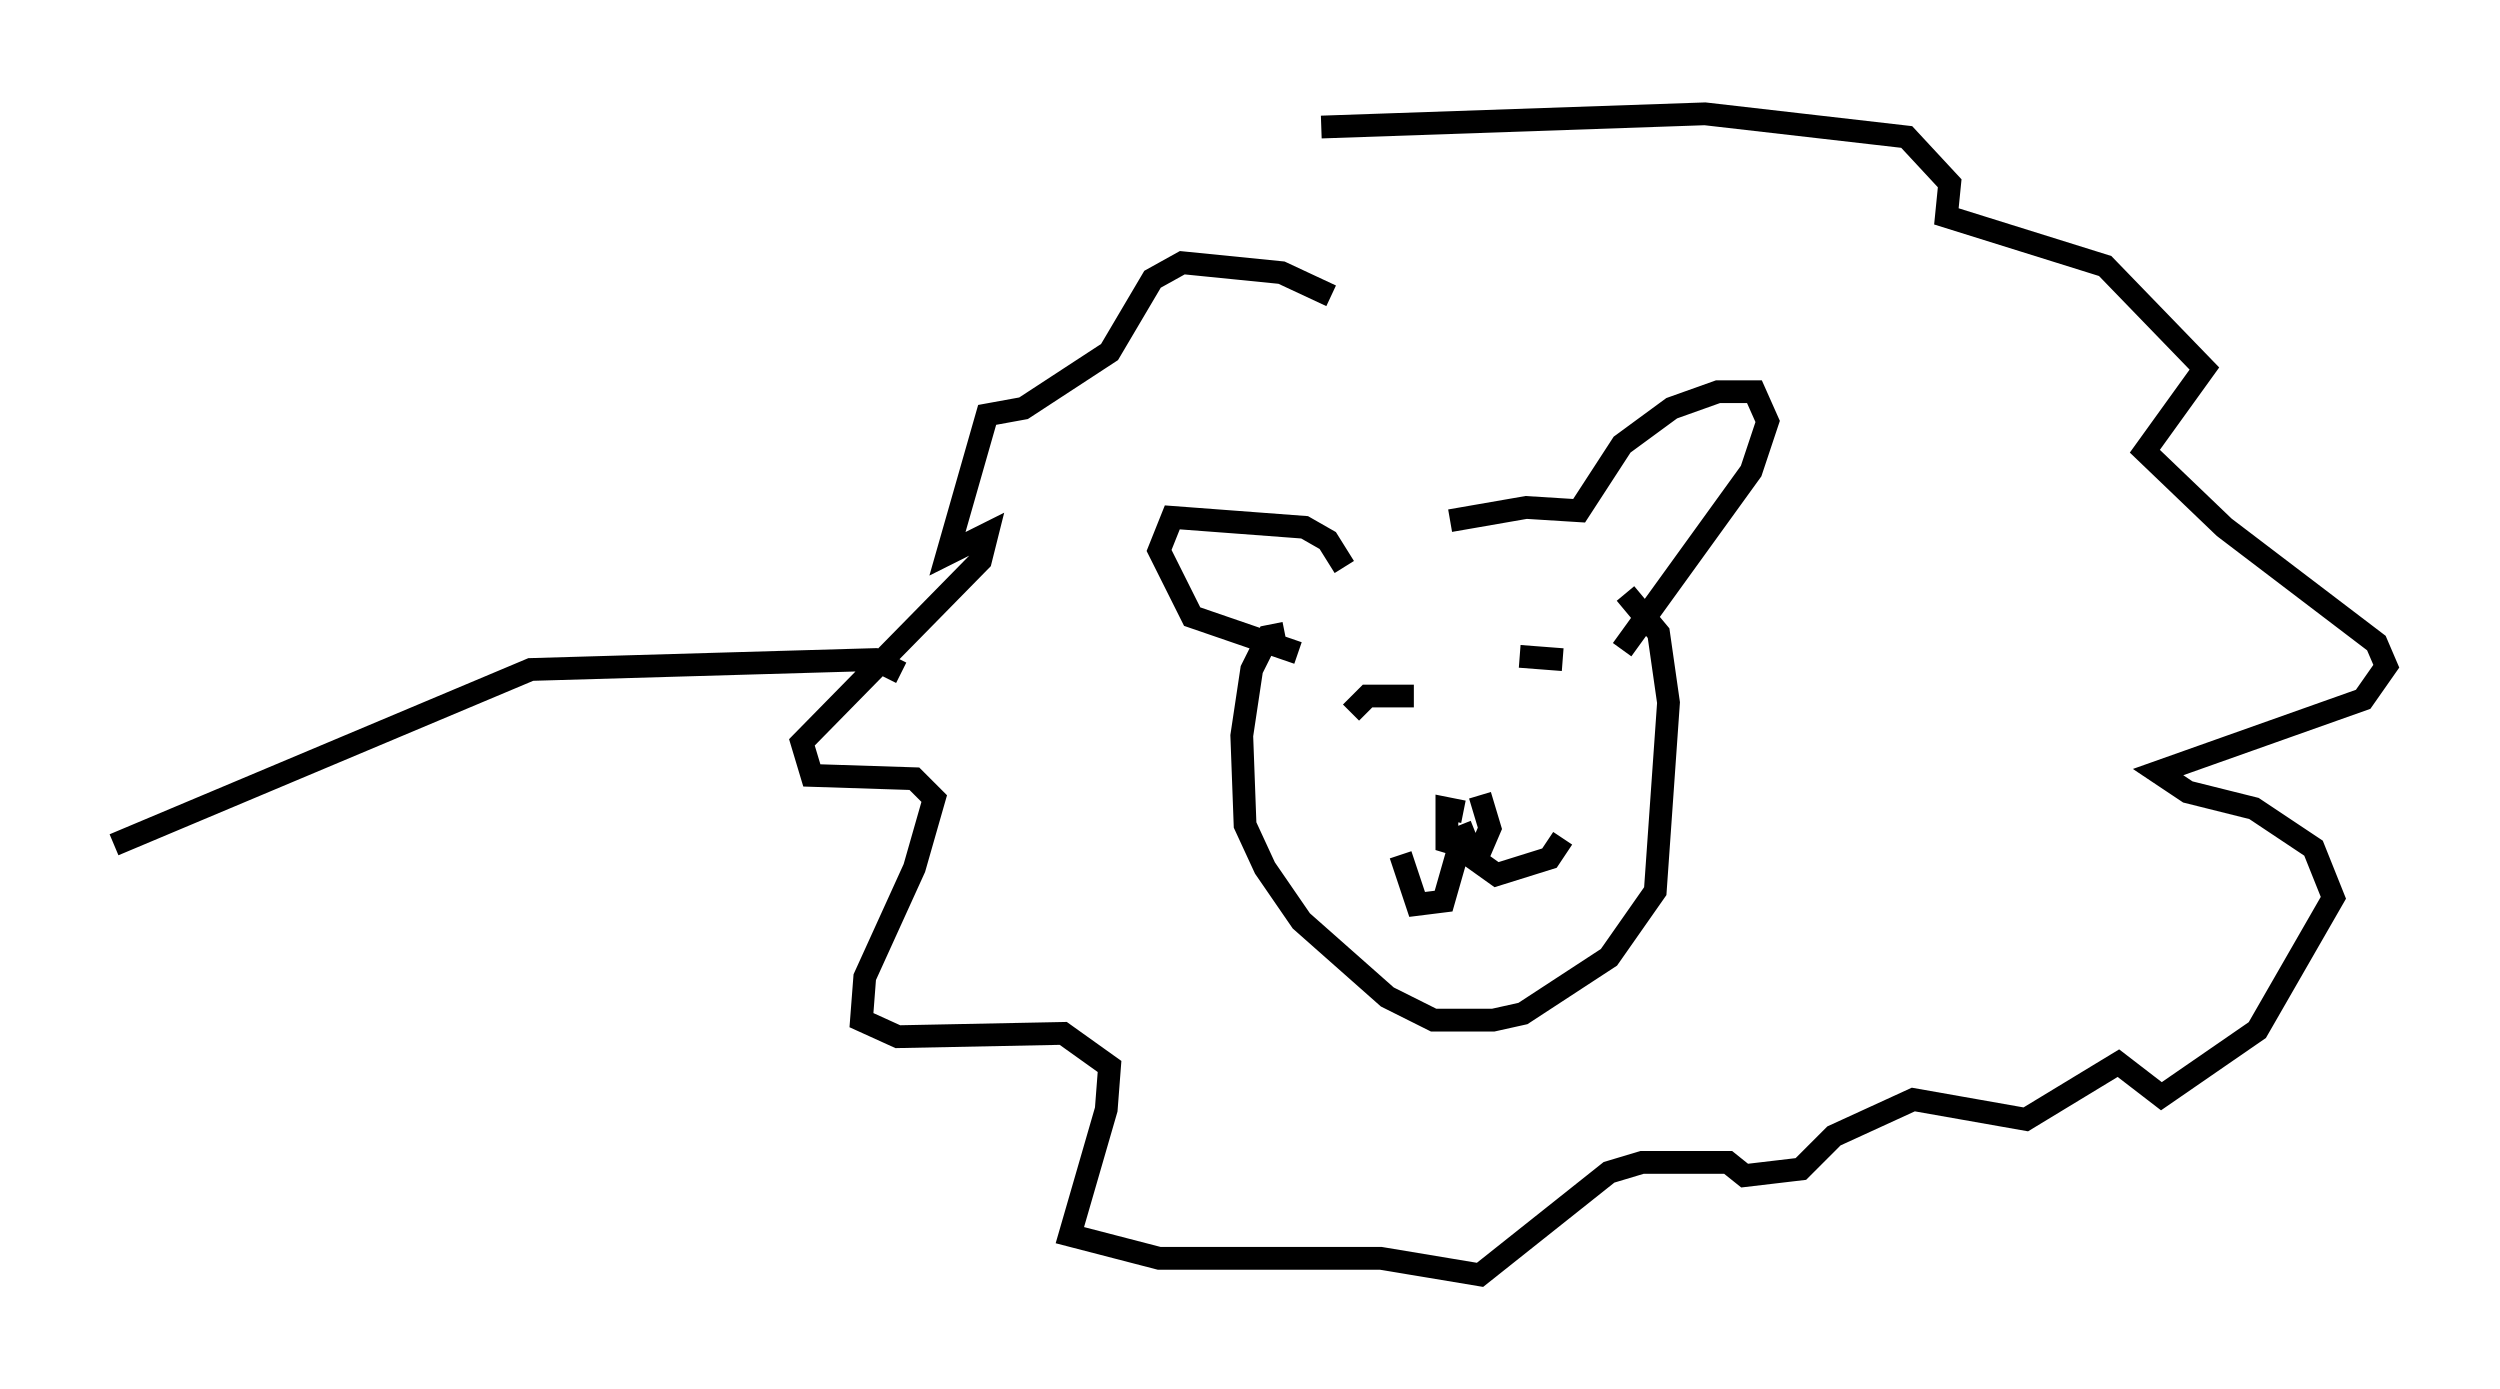 <?xml version="1.0" encoding="utf-8" ?>
<svg baseProfile="full" height="60.983" version="1.1" width="109.788" xmlns="http://www.w3.org/2000/svg" xmlns:ev="http://www.w3.org/2001/xml-events" xmlns:xlink="http://www.w3.org/1999/xlink"><defs /><rect fill="white" height="60.983" width="109.788" x="0" y="0" /><path d="M59.324, 25.335 m4.358, -2.469 l3.341, -0.581 2.324, 0.145 l1.888, -2.905 2.179, -1.598 l2.034, -0.726 1.598, 0.0 l0.581, 1.307 -0.726, 2.179 l-5.665, 7.844 m-12.201, -3.631 l-0.726, -1.162 -1.017, -0.581 l-5.81, -0.436 -0.581, 1.453 l1.453, 2.905 4.648, 1.598 m-0.581, -0.872 l-0.726, 0.145 -0.726, 1.453 l-0.436, 2.905 0.145, 3.922 l0.872, 1.888 1.598, 2.324 l3.777, 3.341 2.034, 1.017 l2.615, 0.0 1.307, -0.291 l3.777, -2.469 2.034, -2.905 l0.581, -8.279 -0.436, -3.05 l-1.453, -1.743 m-7.117, 9.587 l-0.726, -0.145 0.0, 1.453 l1.453, 0.436 0.436, -1.017 l-0.436, -1.453 m-1.017, 2.615 l-0.581, 2.034 -1.162, 0.145 l-0.726, -2.179 m2.615, -1.307 l0.581, 1.453 1.017, 0.726 l2.324, -0.726 0.581, -0.872 m-9.296, -5.52 l0.726, -0.726 2.034, 0.0 m4.648, -1.743 l1.888, 0.145 m-10.168, -15.978 l-2.179, -1.017 -4.358, -0.436 l-1.307, 0.726 -1.888, 3.196 l-3.777, 2.469 -1.598, 0.291 l-1.743, 6.101 1.743, -0.872 l-0.291, 1.162 -7.844, 7.989 l0.436, 1.453 4.503, 0.145 l0.872, 0.872 -0.872, 3.05 l-2.179, 4.793 -0.145, 1.888 l1.598, 0.726 7.263, -0.145 l2.034, 1.453 -0.145, 1.888 l-1.598, 5.52 3.922, 1.017 l9.732, 0.0 4.358, 0.726 l5.665, -4.503 1.453, -0.436 l3.777, 0.0 0.726, 0.581 l2.469, -0.291 1.453, -1.453 l3.486, -1.598 4.939, 0.872 l4.067, -2.469 1.888, 1.453 l4.212, -2.905 3.341, -5.81 l-0.872, -2.179 -2.615, -1.743 l-2.905, -0.726 -1.307, -0.872 l9.006, -3.196 1.017, -1.453 l-0.436, -1.017 -6.682, -5.084 l-3.486, -3.341 2.615, -3.631 l-4.358, -4.503 -6.972, -2.179 l0.145, -1.453 -1.888, -2.034 l-8.86, -1.017 -16.849, 0.581 m-18.447, 23.966 l-1.162, -0.581 -15.106, 0.436 l-18.302, 7.698 " fill="none" stroke="black" stroke-width="1" /></svg>